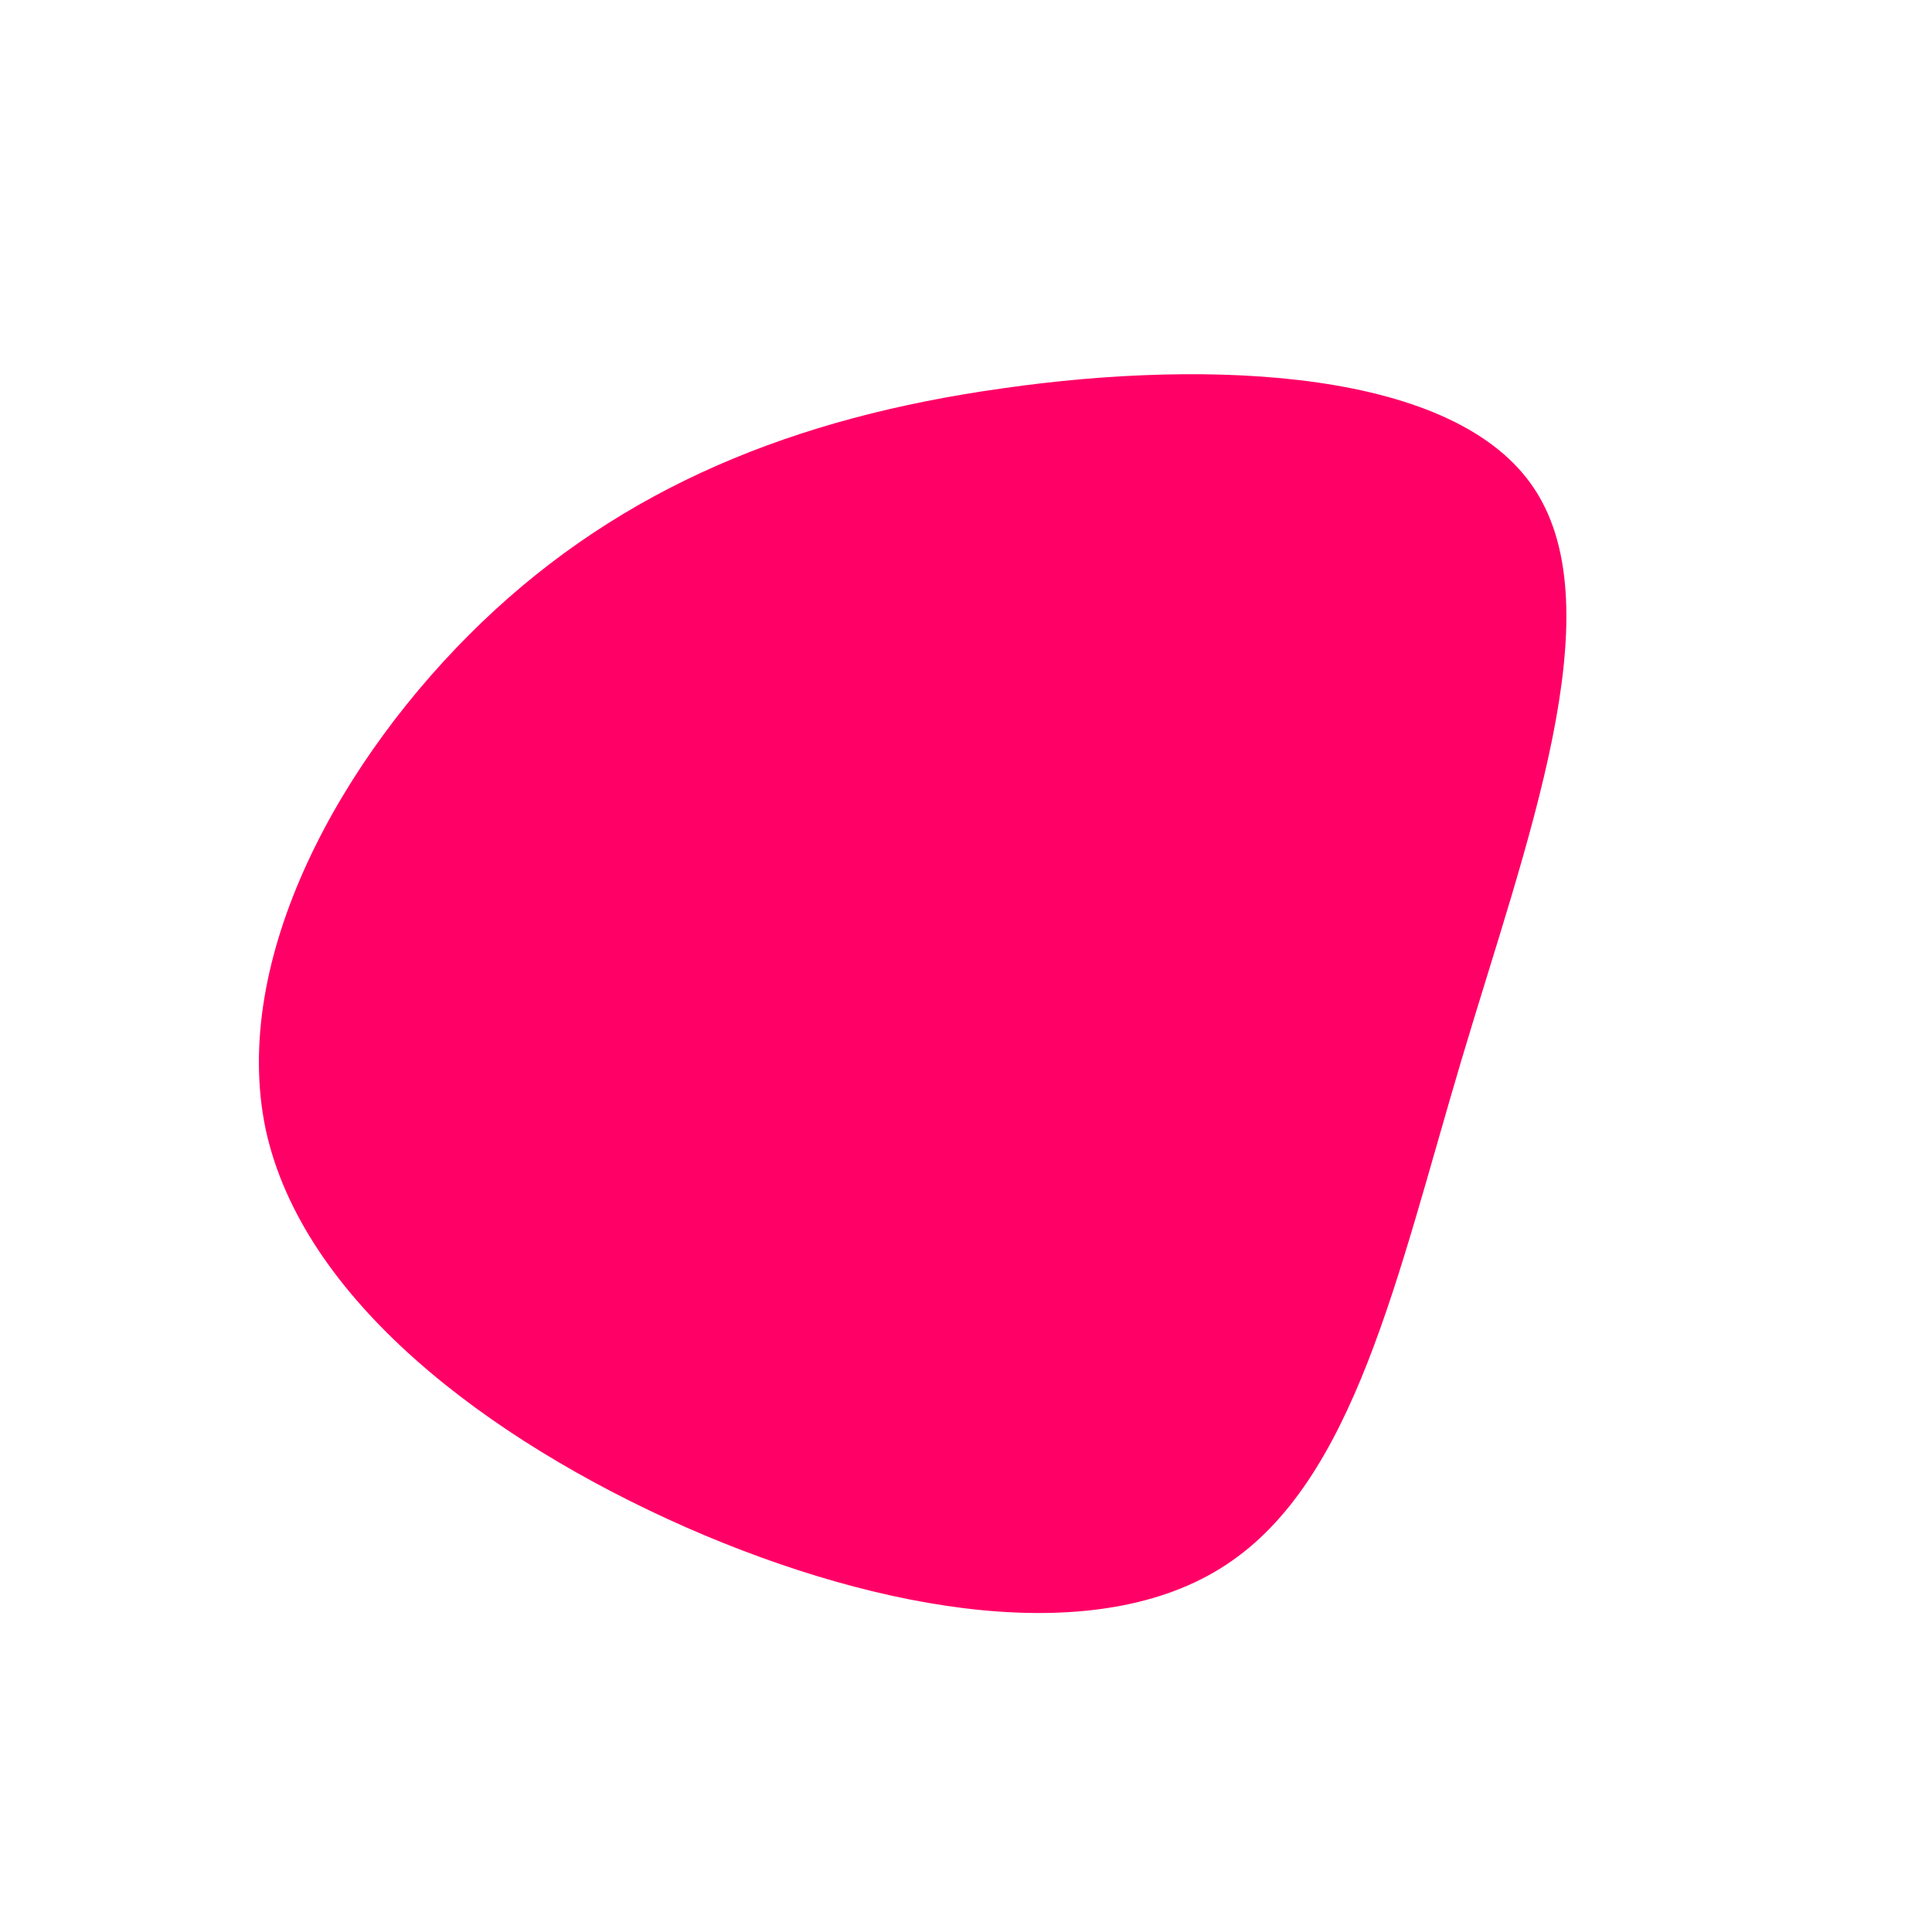 <?xml version="1.0" standalone="no"?>
<svg viewBox="0 0 200 200" xmlns="http://www.w3.org/2000/svg">
  <path fill="#FF0066" d="M58.9,-49.3C67.1,-36.7,58,-12.8,51.3,9.7C44.6,32.2,40.2,53.3,26.9,62C13.7,70.7,-8.5,67.1,-29,58.1C-49.6,49,-68.7,34.5,-72.5,16.9C-76.2,-0.8,-64.7,-21.6,-50.1,-35.6C-35.5,-49.6,-17.7,-56.8,3.8,-59.8C25.4,-62.9,50.8,-61.8,58.9,-49.3Z" transform="translate(100 100)" />
</svg>
